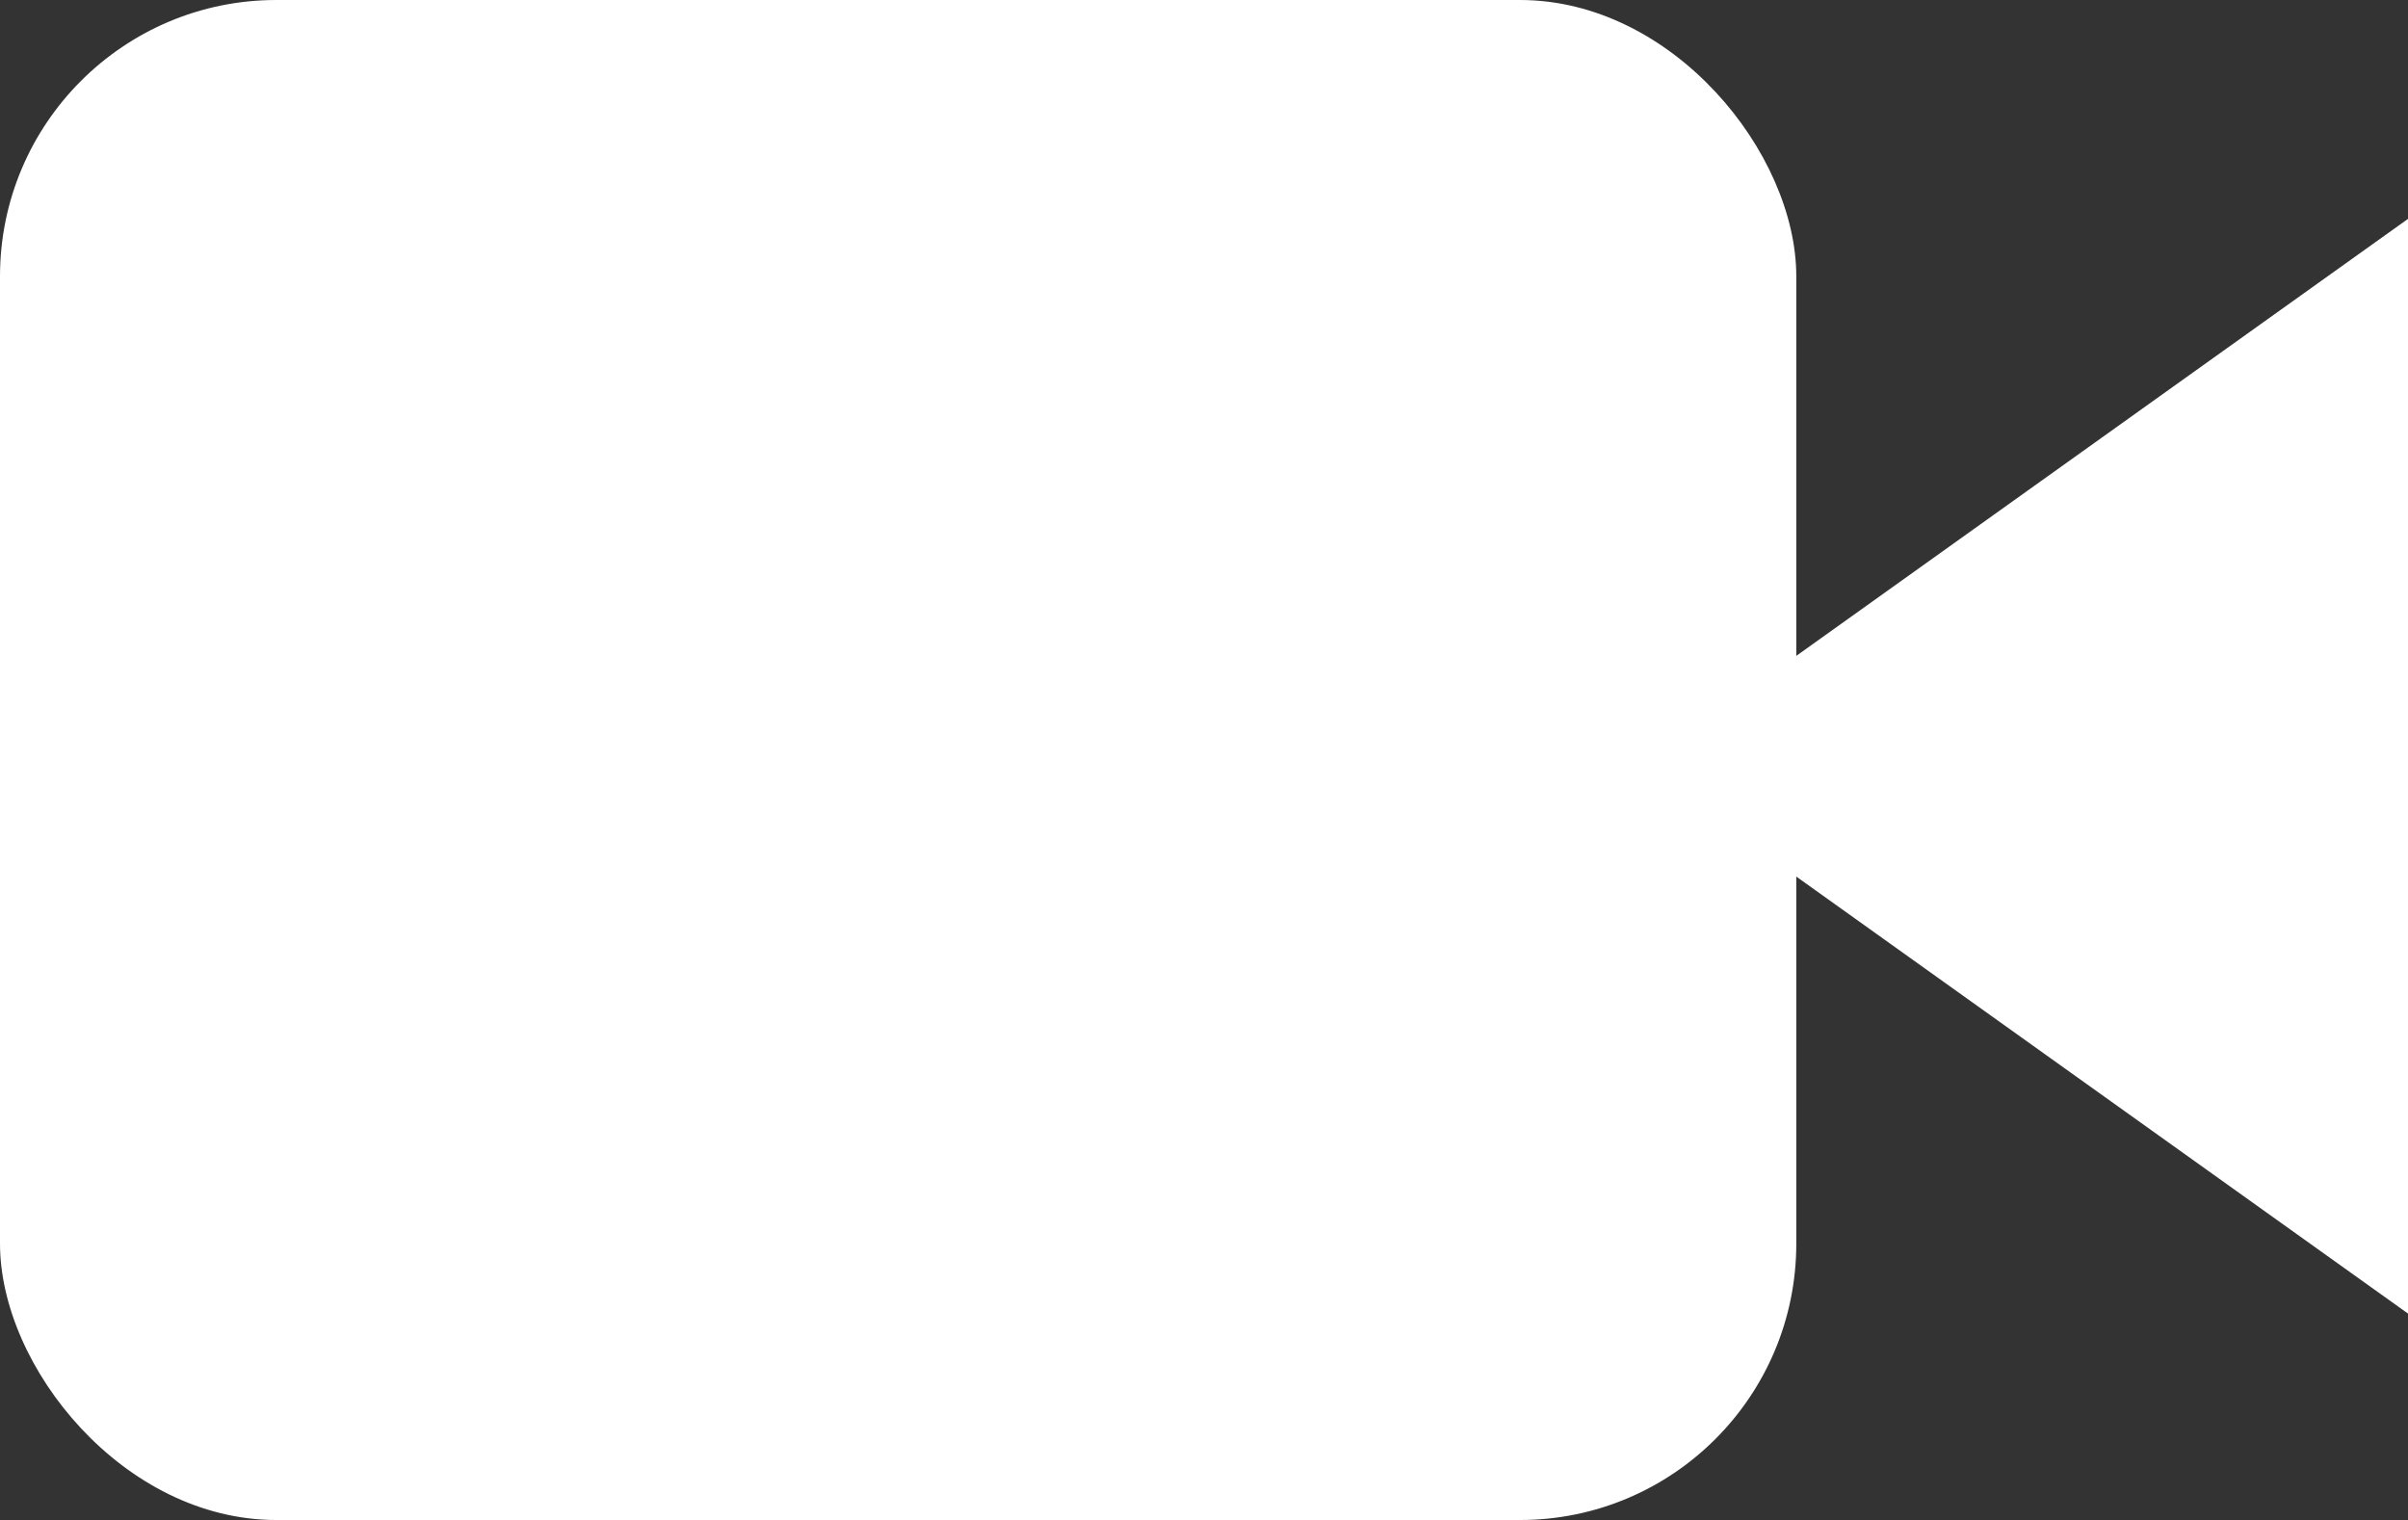 <svg xmlns="http://www.w3.org/2000/svg" width="17.427" height="11" viewBox="0 0 17.427 11"><rect x="0" y="0" width="17.427" height="11" fill="#333333" stroke="none"/><g id="video" transform="translate(-1 -5)"><path id="Path_1113" fill="#fff" d="M21.545,7,16,10.961l5.545,3.961Z" data-name="Path 1113" transform="translate(-3.118 -0.416)"/><rect id="Rectangle_96" width="13" height="11" fill="#fff" data-name="Rectangle 96" rx="2" transform="translate(1 5)"/></g></svg>